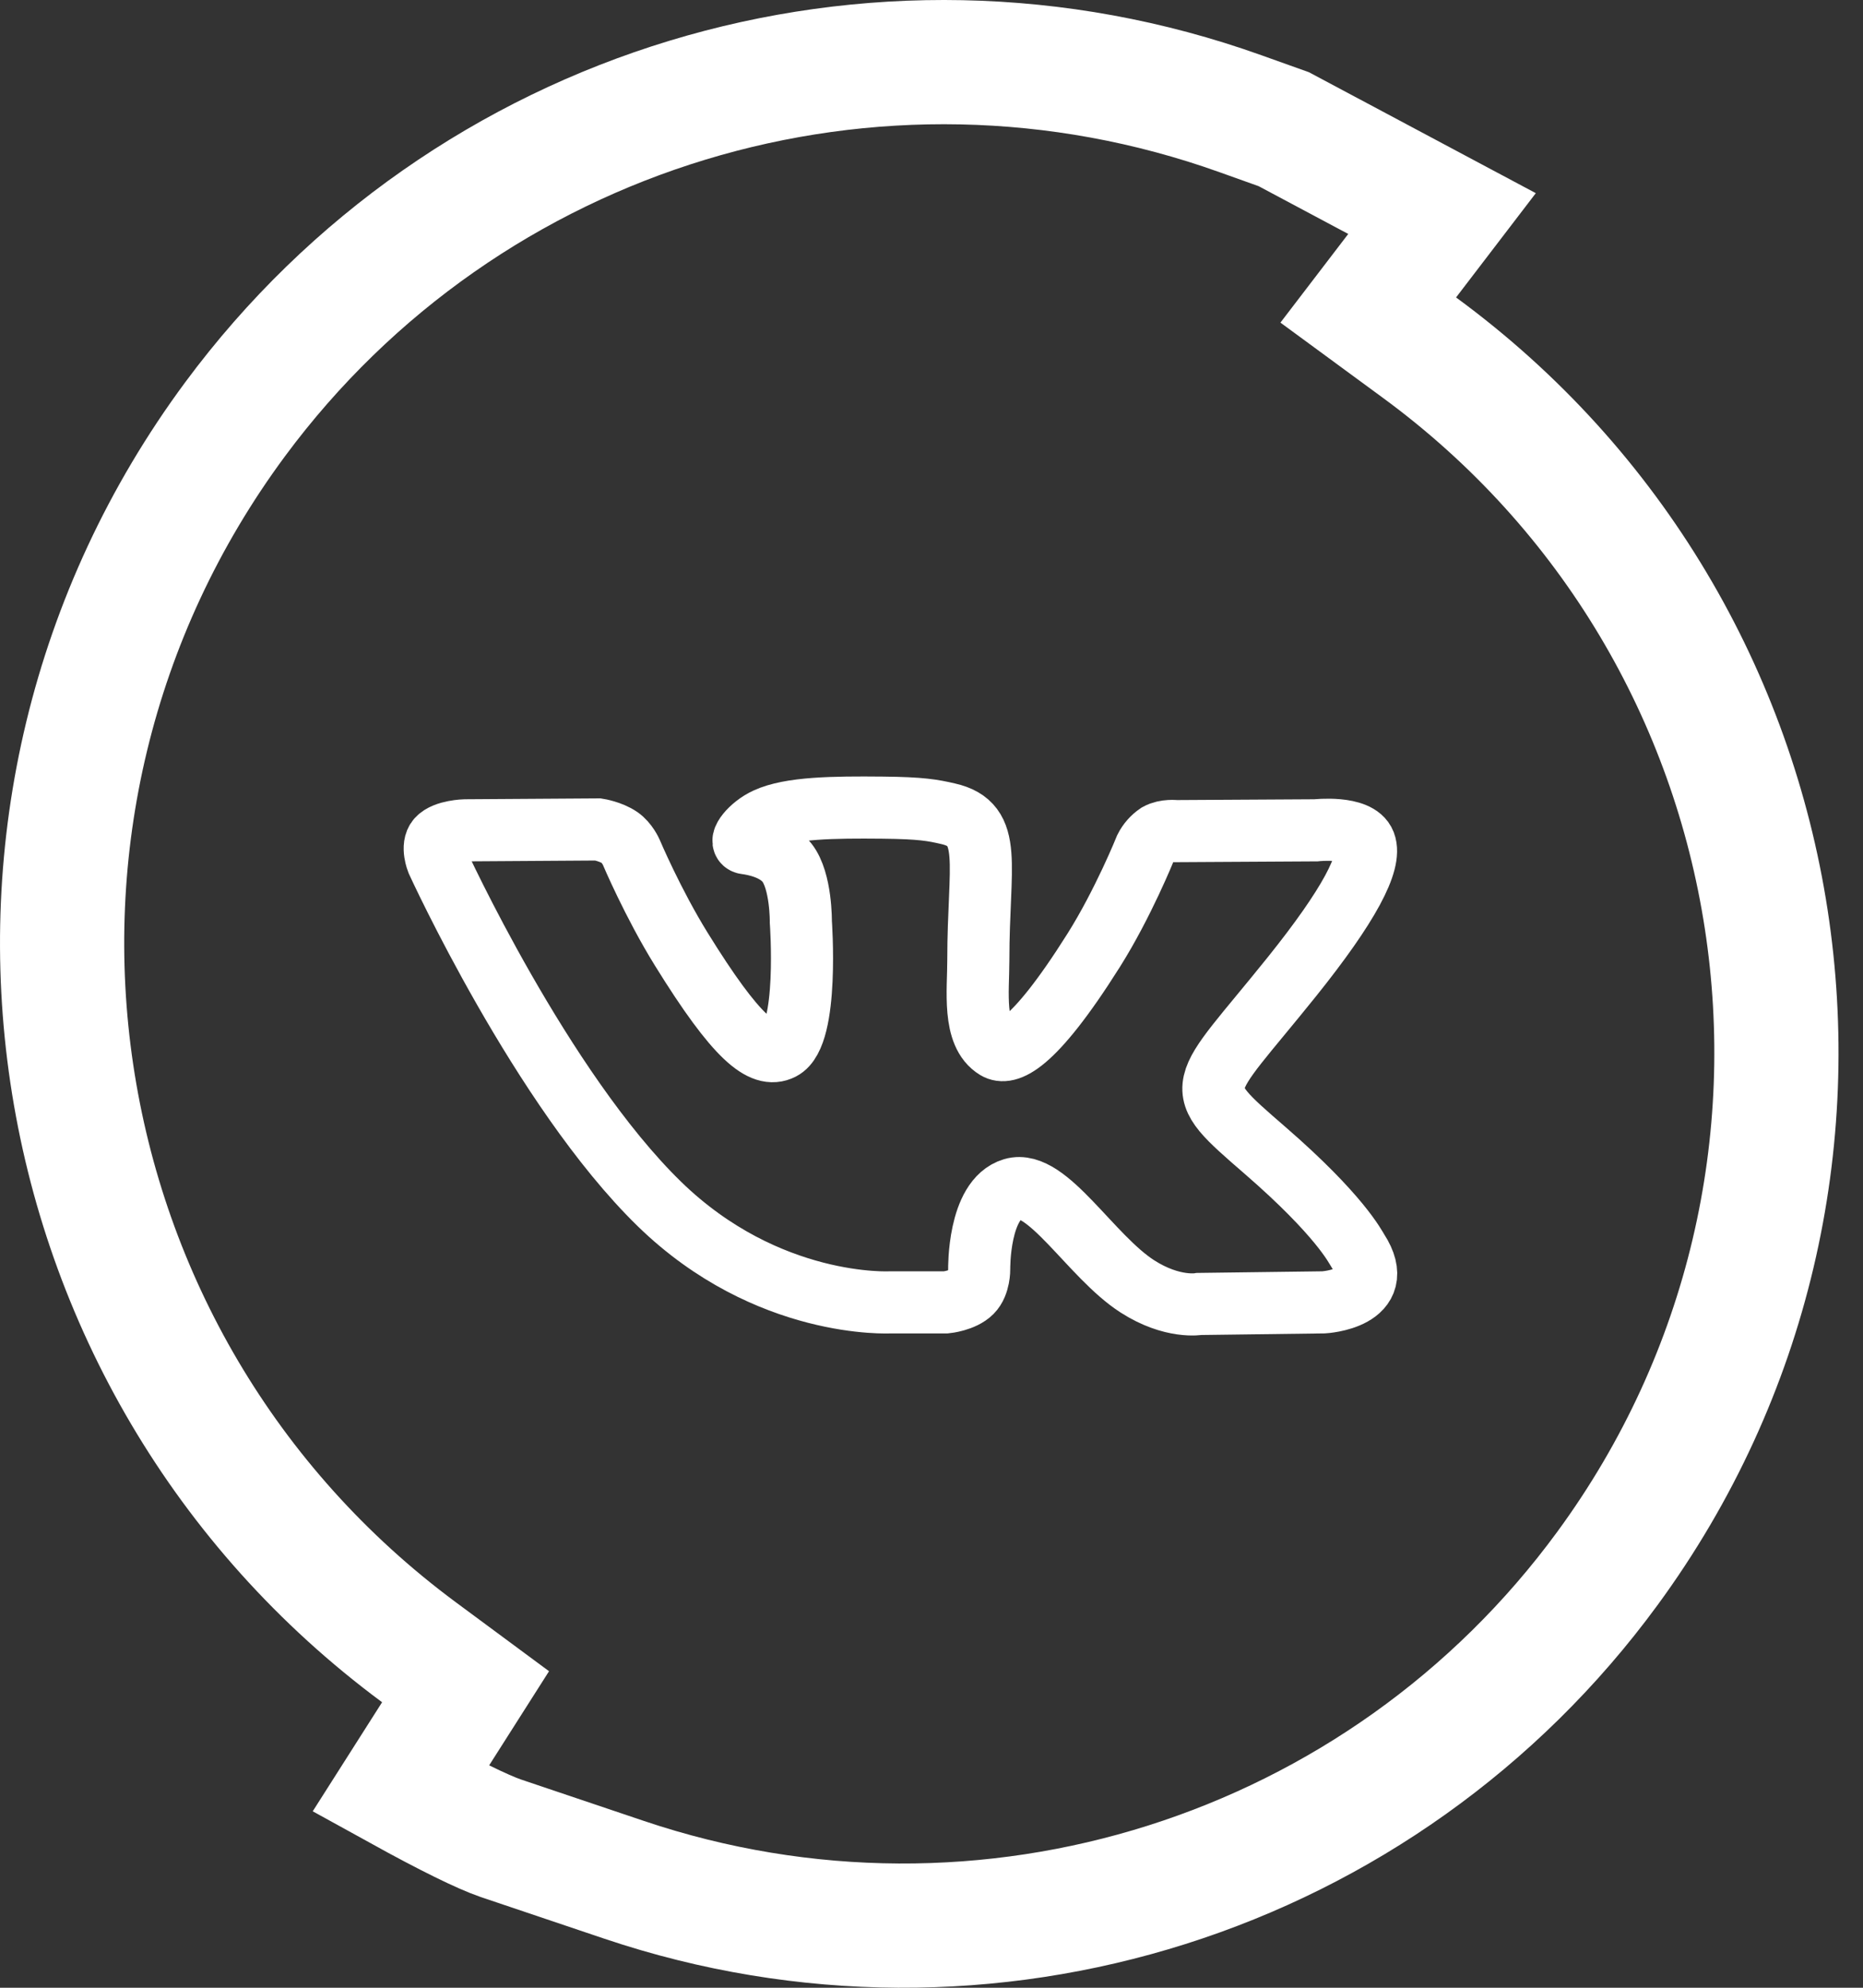 <svg width="30" height="32" viewBox="0 0 30 32" fill="none" xmlns="http://www.w3.org/2000/svg">
<rect x="0" y="0" width="30" height="32" fill="#333333" stroke="none"/>
<path fill-rule="evenodd" clip-rule="evenodd" d="M6.451 28.798C7.225 29.225 7.771 29.492 8.064 29.593C8.129 29.615 8.817 29.847 10.055 30.264C15.86 32.218 22.263 30.191 25.884 25.25C30.476 18.986 29.12 10.186 22.856 5.595L22.033 4.991L23.221 3.438L20.673 2.08L19.976 1.831C14.085 -0.277 7.51 1.72 3.787 6.748C-0.877 13.048 0.449 21.936 6.748 26.6L7.497 27.154L6.451 28.798Z" stroke="white" stroke-width="2"/>
<path fill-rule="evenodd" clip-rule="evenodd" d="M14.339 20.966H15.236C15.236 20.966 15.507 20.939 15.645 20.8C15.772 20.672 15.768 20.432 15.768 20.432C15.768 20.432 15.75 19.306 16.309 19.141C16.859 18.978 17.566 20.228 18.315 20.709C18.882 21.073 19.312 20.992 19.312 20.992L21.315 20.966C21.315 20.966 22.363 20.907 21.866 20.136C21.825 20.073 21.577 19.566 20.377 18.525C19.121 17.435 19.289 17.611 20.802 15.726C21.723 14.578 22.092 13.877 21.977 13.577C21.867 13.291 21.19 13.367 21.19 13.367L18.935 13.38C18.935 13.38 18.768 13.359 18.644 13.428C18.56 13.485 18.491 13.563 18.445 13.654C18.445 13.654 18.088 14.542 17.612 15.298C16.608 16.892 16.206 16.977 16.042 16.878C15.659 16.647 15.754 15.95 15.754 15.456C15.754 13.911 16.005 13.267 15.266 13.1C15.021 13.044 14.84 13.008 14.213 13.002C13.408 12.994 12.727 13.004 12.342 13.181C12.085 13.298 11.887 13.56 12.008 13.575C12.157 13.594 12.494 13.66 12.673 13.888C12.904 14.182 12.896 14.842 12.896 14.842C12.896 14.842 13.029 16.661 12.586 16.887C12.282 17.042 11.865 16.726 10.97 15.279C10.511 14.538 10.165 13.719 10.165 13.719C10.165 13.719 10.098 13.566 9.979 13.484C9.834 13.385 9.632 13.353 9.632 13.353L7.489 13.367C7.489 13.367 7.167 13.375 7.049 13.506C6.944 13.622 7.041 13.863 7.041 13.863C7.041 13.863 8.719 17.533 10.619 19.383C12.361 21.078 14.339 20.966 14.339 20.966Z" stroke="white"/>
</svg>
